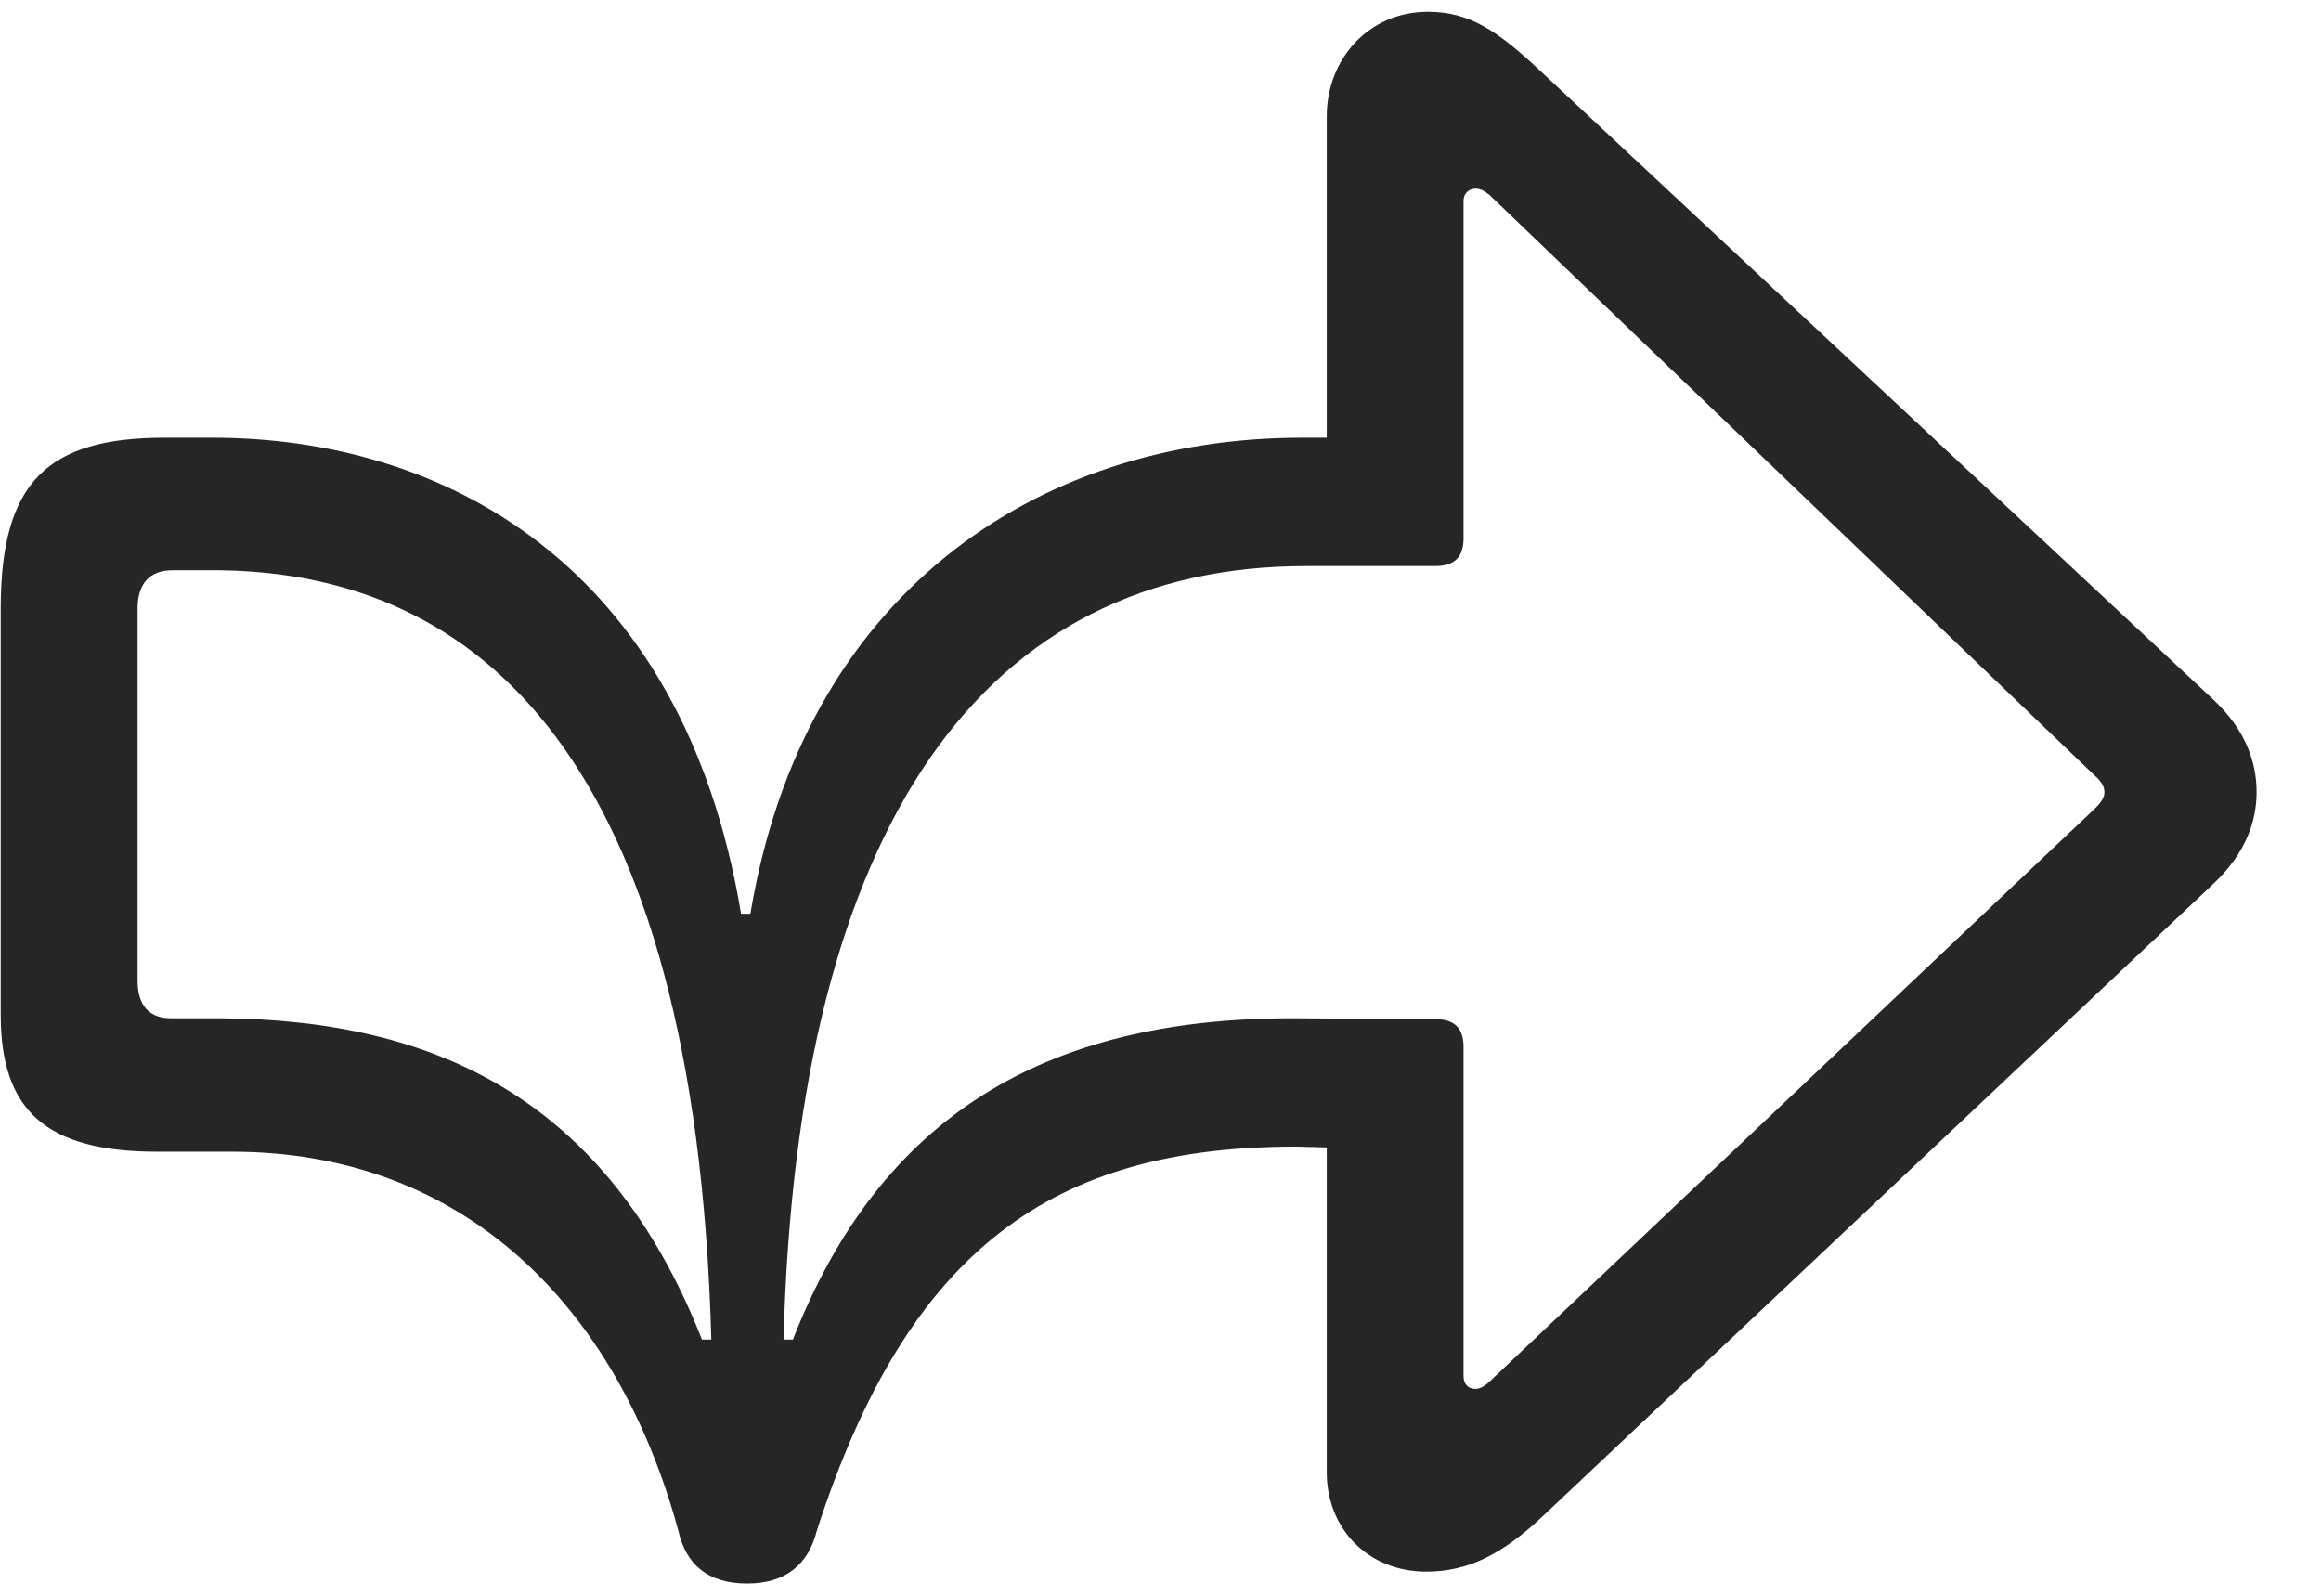 <svg width="32" height="22" viewBox="0 0 32 22" fill="none" xmlns="http://www.w3.org/2000/svg">
<g clip-path="url(#clip0_2207_1501)">
<path d="M10.3 21.831C10.827 21.831 11.143 21.573 11.261 21.105C12.526 17.191 14.542 15.808 17.87 15.808L18.292 15.819V20.296C18.292 21.081 18.866 21.667 19.663 21.667C20.237 21.667 20.706 21.433 21.268 20.905L30.526 12.175C30.971 11.753 31.112 11.308 31.112 10.921C31.112 10.523 30.971 10.077 30.526 9.655L21.268 1.007C20.647 0.421 20.261 0.163 19.686 0.163C18.866 0.163 18.292 0.819 18.292 1.604V6.034H17.952C14.272 6.034 11.073 8.214 10.346 12.597H10.217C9.409 7.745 6.081 6.034 2.928 6.034C2.87 6.034 2.682 6.034 2.272 6.034C0.655 6.034 0.01 6.644 0.01 8.39V13.991C0.01 15.316 0.643 15.878 2.167 15.878C2.518 15.878 2.835 15.878 3.198 15.878C6.397 15.878 8.507 18.011 9.35 21.093C9.456 21.573 9.761 21.831 10.3 21.831ZM9.678 18.468C8.366 15.14 5.987 14.062 3.057 14.038C2.823 14.038 2.577 14.038 2.354 14.038C2.061 14.038 1.897 13.862 1.897 13.523V8.39C1.897 8.05 2.061 7.862 2.378 7.862C2.612 7.862 2.8 7.862 3.034 7.862C6.573 7.909 9.585 10.405 9.807 18.468H9.678ZM20.343 19.148C20.237 19.148 20.178 19.077 20.178 18.972V14.437C20.178 14.167 20.05 14.05 19.78 14.05L17.811 14.038C14.389 14.038 12.128 15.409 10.932 18.468H10.803C10.991 11.296 13.604 7.804 18.011 7.804H19.78C20.05 7.804 20.178 7.687 20.178 7.417V2.765C20.178 2.671 20.249 2.601 20.343 2.601C20.425 2.601 20.483 2.647 20.542 2.694L28.886 10.698C28.979 10.78 29.014 10.851 29.014 10.921C29.014 10.991 28.979 11.05 28.886 11.144L20.542 19.042C20.471 19.112 20.401 19.148 20.343 19.148Z" fill="black" fill-opacity="0.85"/>
</g>
<defs>
<clipPath id="clip0_2207_1501">
<rect width="31.102" height="21.809" fill="white" transform="translate(0.01 0.022)"/>
</clipPath>
</defs>
</svg>
